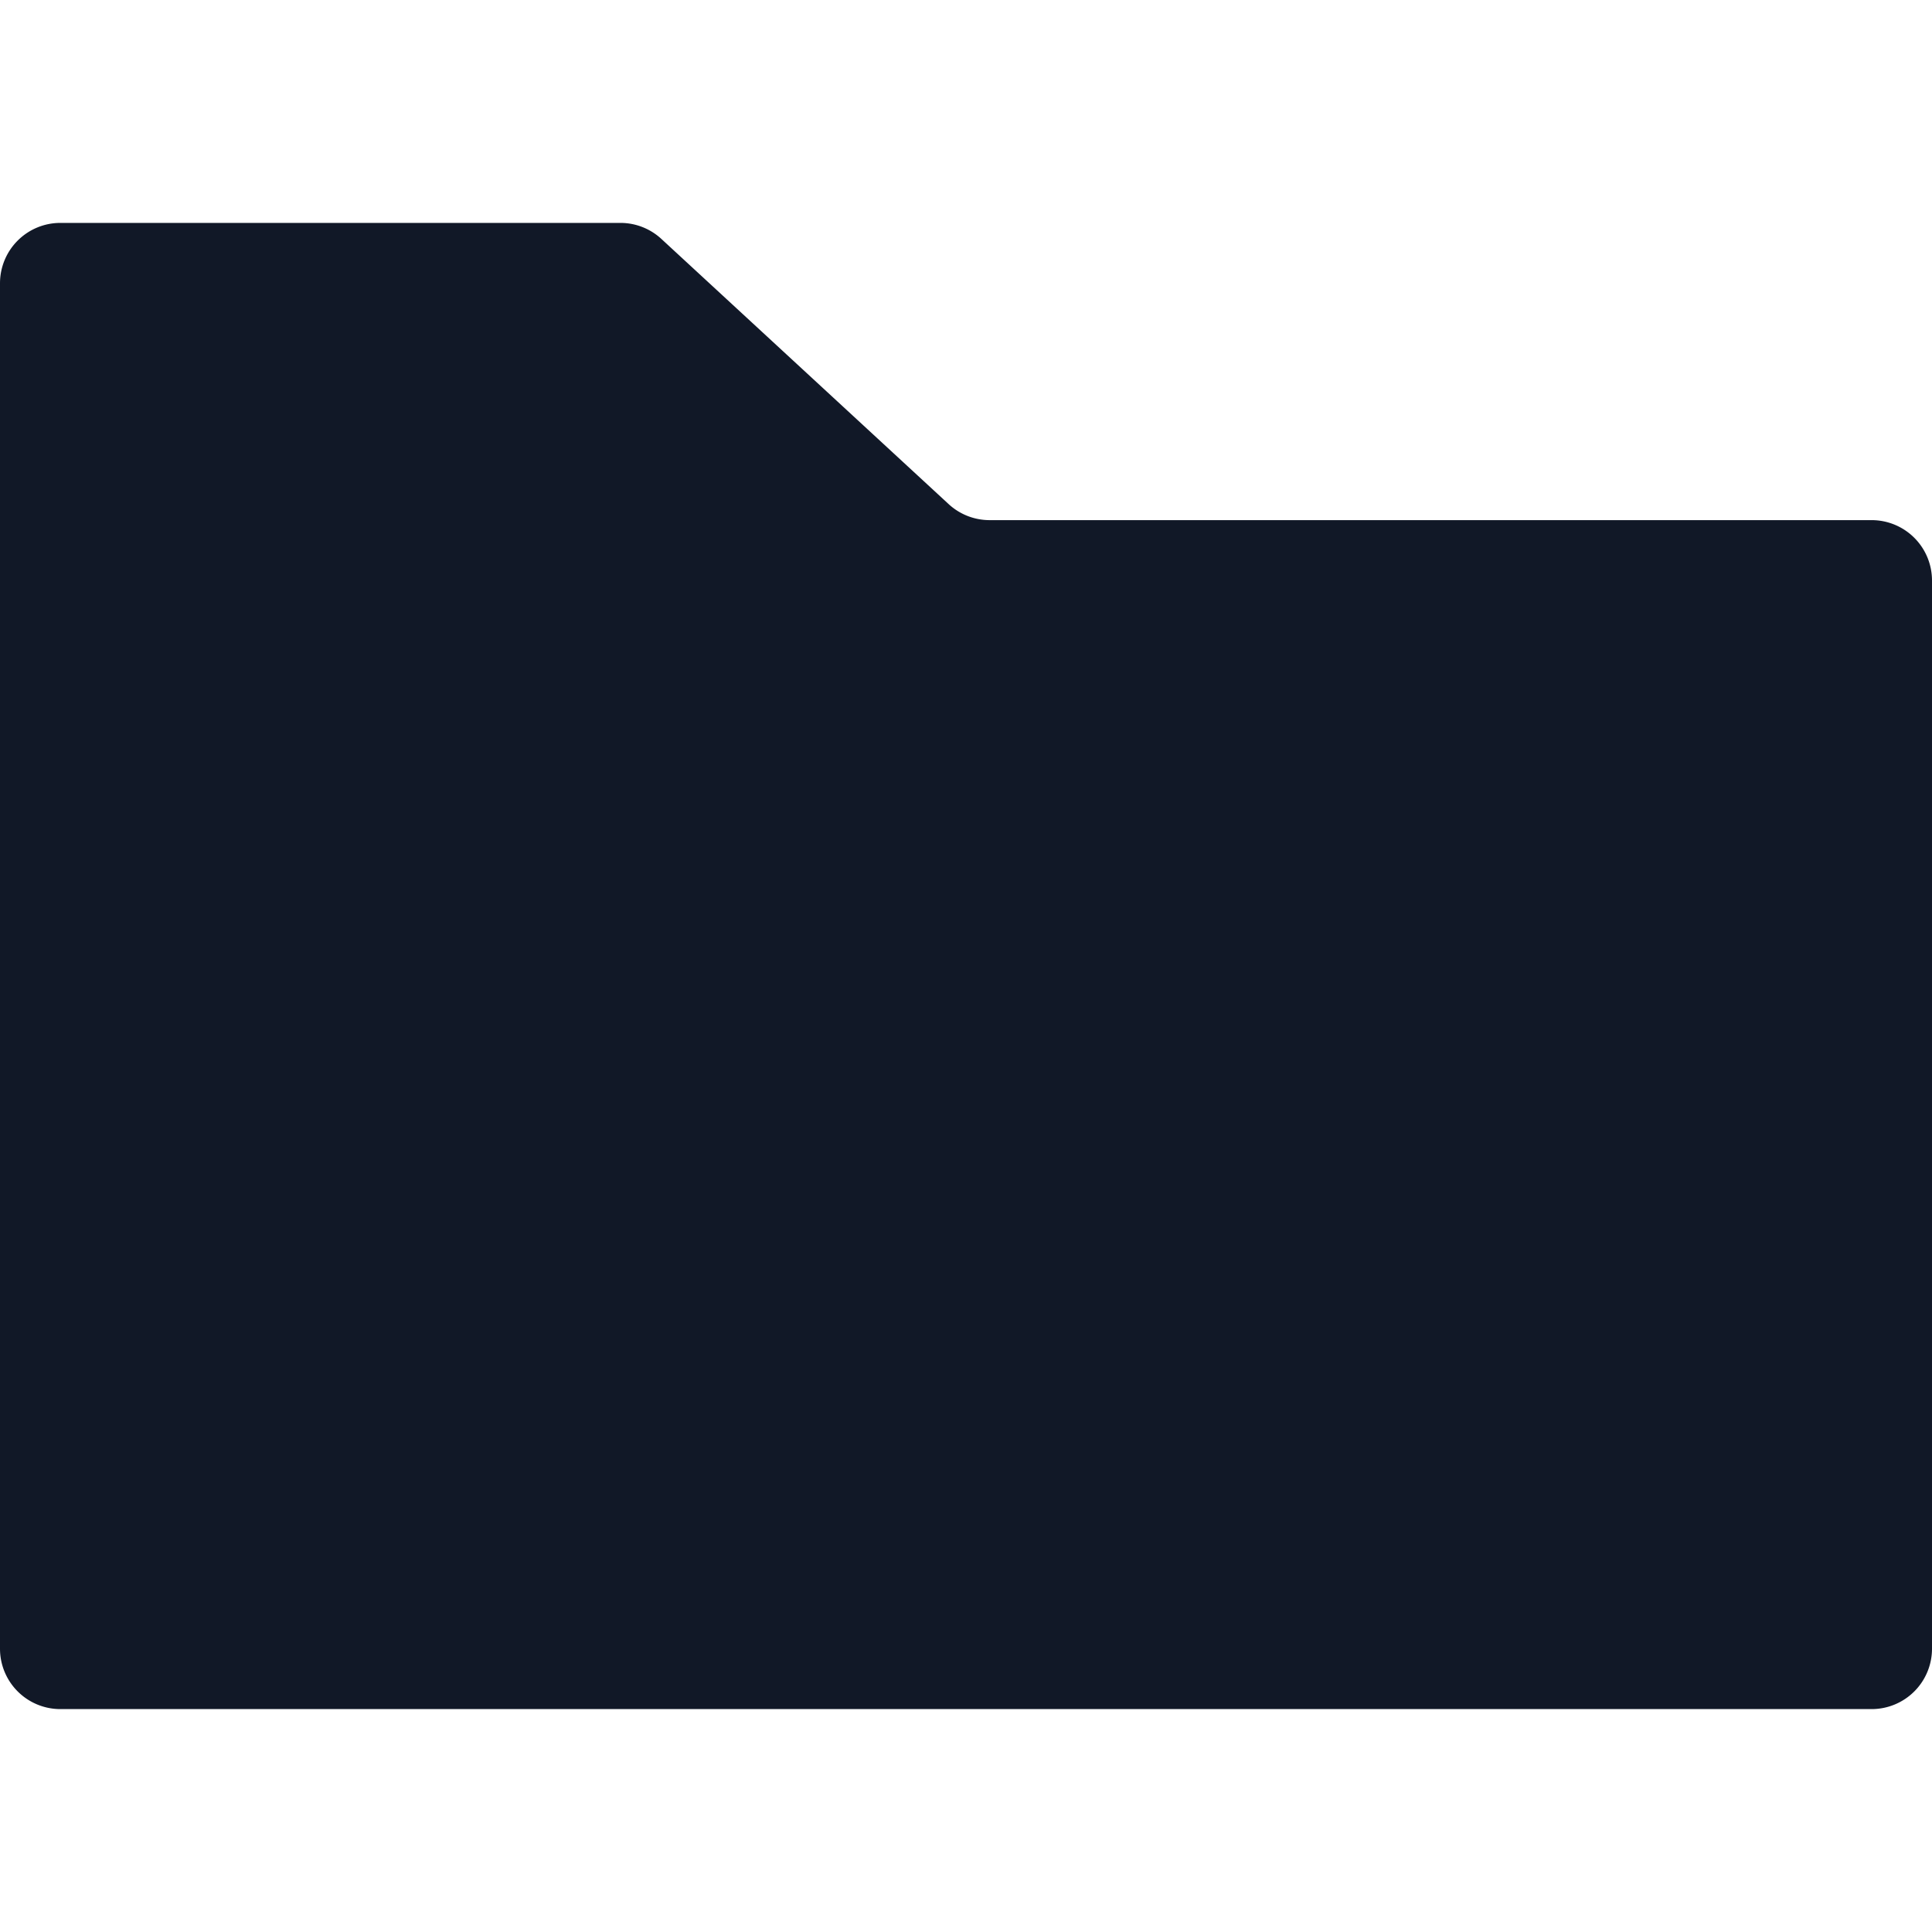 <svg xmlns="http://www.w3.org/2000/svg" width="32" height="32" fill="none" viewBox="0 0 32 32"><path fill="#111827" d="M31 8.615H16.391a1 1 0 0 1-.678-.265l-4.759-4.393a1 1 0 0 0-.678-.265H1a1 1 0 0 0-1 1v22.616a1 1 0 0 0 1 1h30a1 1 0 0 0 1-1V9.615a1 1 0 0 0-1-1Z"/></svg>